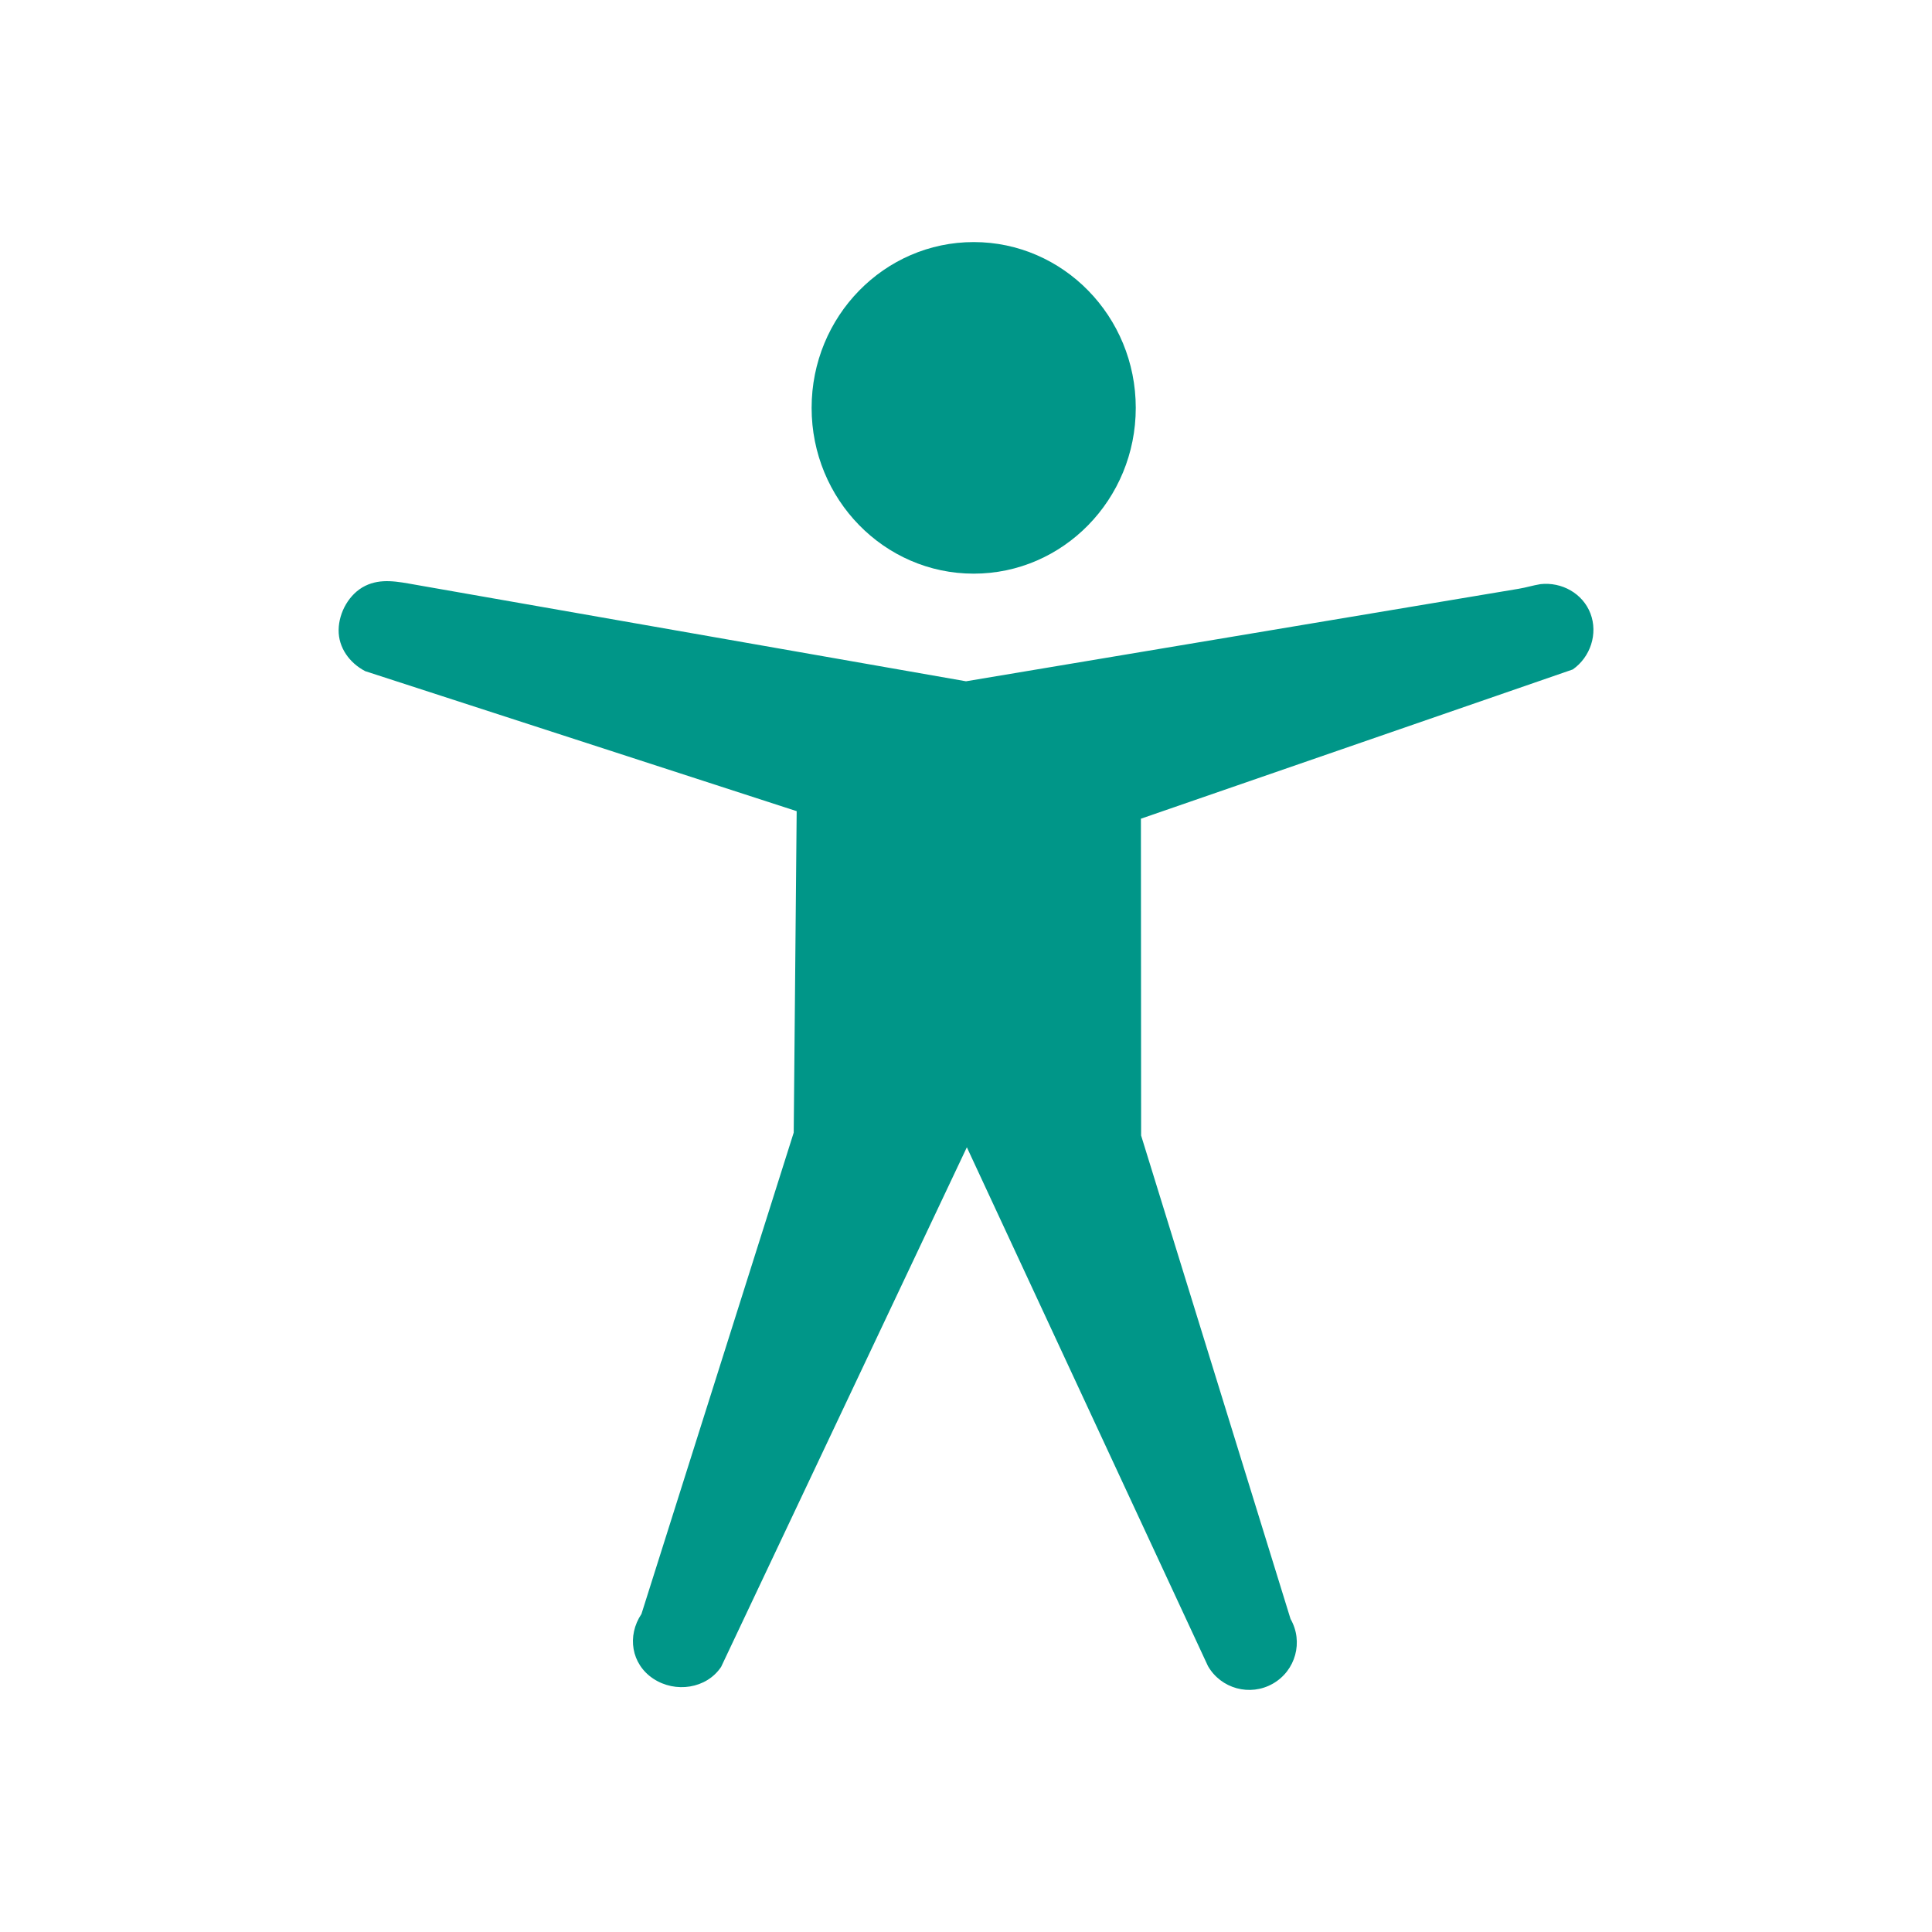<?xml version="1.0" encoding="UTF-8" standalone="no"?>
<svg
   xmlns:dc="http://purl.org/dc/elements/1.1/"
   xmlns:cc="http://creativecommons.org/ns#"
   xmlns:rdf="http://www.w3.org/1999/02/22-rdf-syntax-ns#"
   xmlns:svg="http://www.w3.org/2000/svg"
   xmlns="http://www.w3.org/2000/svg"
   xmlns:sodipodi="http://sodipodi.sourceforge.net/DTD/sodipodi-0.dtd"
   xmlns:inkscape="http://www.inkscape.org/namespaces/inkscape"
   height="512"
   viewBox="0 0 512 512"
   width="512"
   version="1.1"
   id="svg2"
   inkscape:version="0.91 r13725"
   sodipodi:docname="preferences-desktop-accessibility.svg">
  <defs
     id="defs16" />
  <sodipodi:namedview
     pagecolor="#bdbbb2"
     bordercolor="#666666"
     borderopacity="1"
     objecttolerance="10"
     gridtolerance="10"
     guidetolerance="10"
     inkscape:pageopacity="0"
     inkscape:pageshadow="2"
     inkscape:window-width="753"
     inkscape:window-height="480"
     id="namedview14"
     showgrid="false"
     inkscape:zoom="0.4609375"
     inkscape:cx="256"
     inkscape:cy="256"
     inkscape:window-x="0"
     inkscape:window-y="0"
     inkscape:window-maximized="0"
     inkscape:current-layer="svg2" />
  <path
     id="path20"
     d="m 300.989,108.088 c 0,24.253 -19.244,43.937 -42.951,43.937 -23.711,0 -42.951,-19.681 -42.951,-43.937 0,-24.253 19.244,-43.937 42.951,-43.937 23.711,0 42.951,19.681 42.951,43.937 m 107.207,46.724 c -1.986,0.328 -3.675,0.875 -5.661,1.207 L 256.002,180.547 110.068,154.956 c -4.627,-0.812 -9.076,-1.772 -13.292,0.306 -4.216,2.078 -6.979,7.003 -7.037,11.689 -0.055,4.687 2.874,8.728 7.037,10.91 l 114.35,37.106 -0.783,85.182 -40.351,127.572 c -3.886,5.809 -2.702,13.27 3.128,17.141 5.83,3.874 14.097,2.693 17.983,-3.117 l 65.123,-137.706 63.89,137.474 c 3.455,6.025 11.155,8.119 17.203,4.676 6.046,-3.443 8.146,-11.118 4.691,-17.141 l -39.602,-128.122 -0.055,-83.961 114.447,-39.555 c 4.686,-3.274 6.721,-9.474 4.692,-14.81 -2.029,-5.332 -7.606,-8.439 -13.292,-7.793 z"
     inkscape:connector-curvature="0"
     style="fill:#009688" />
</svg>
